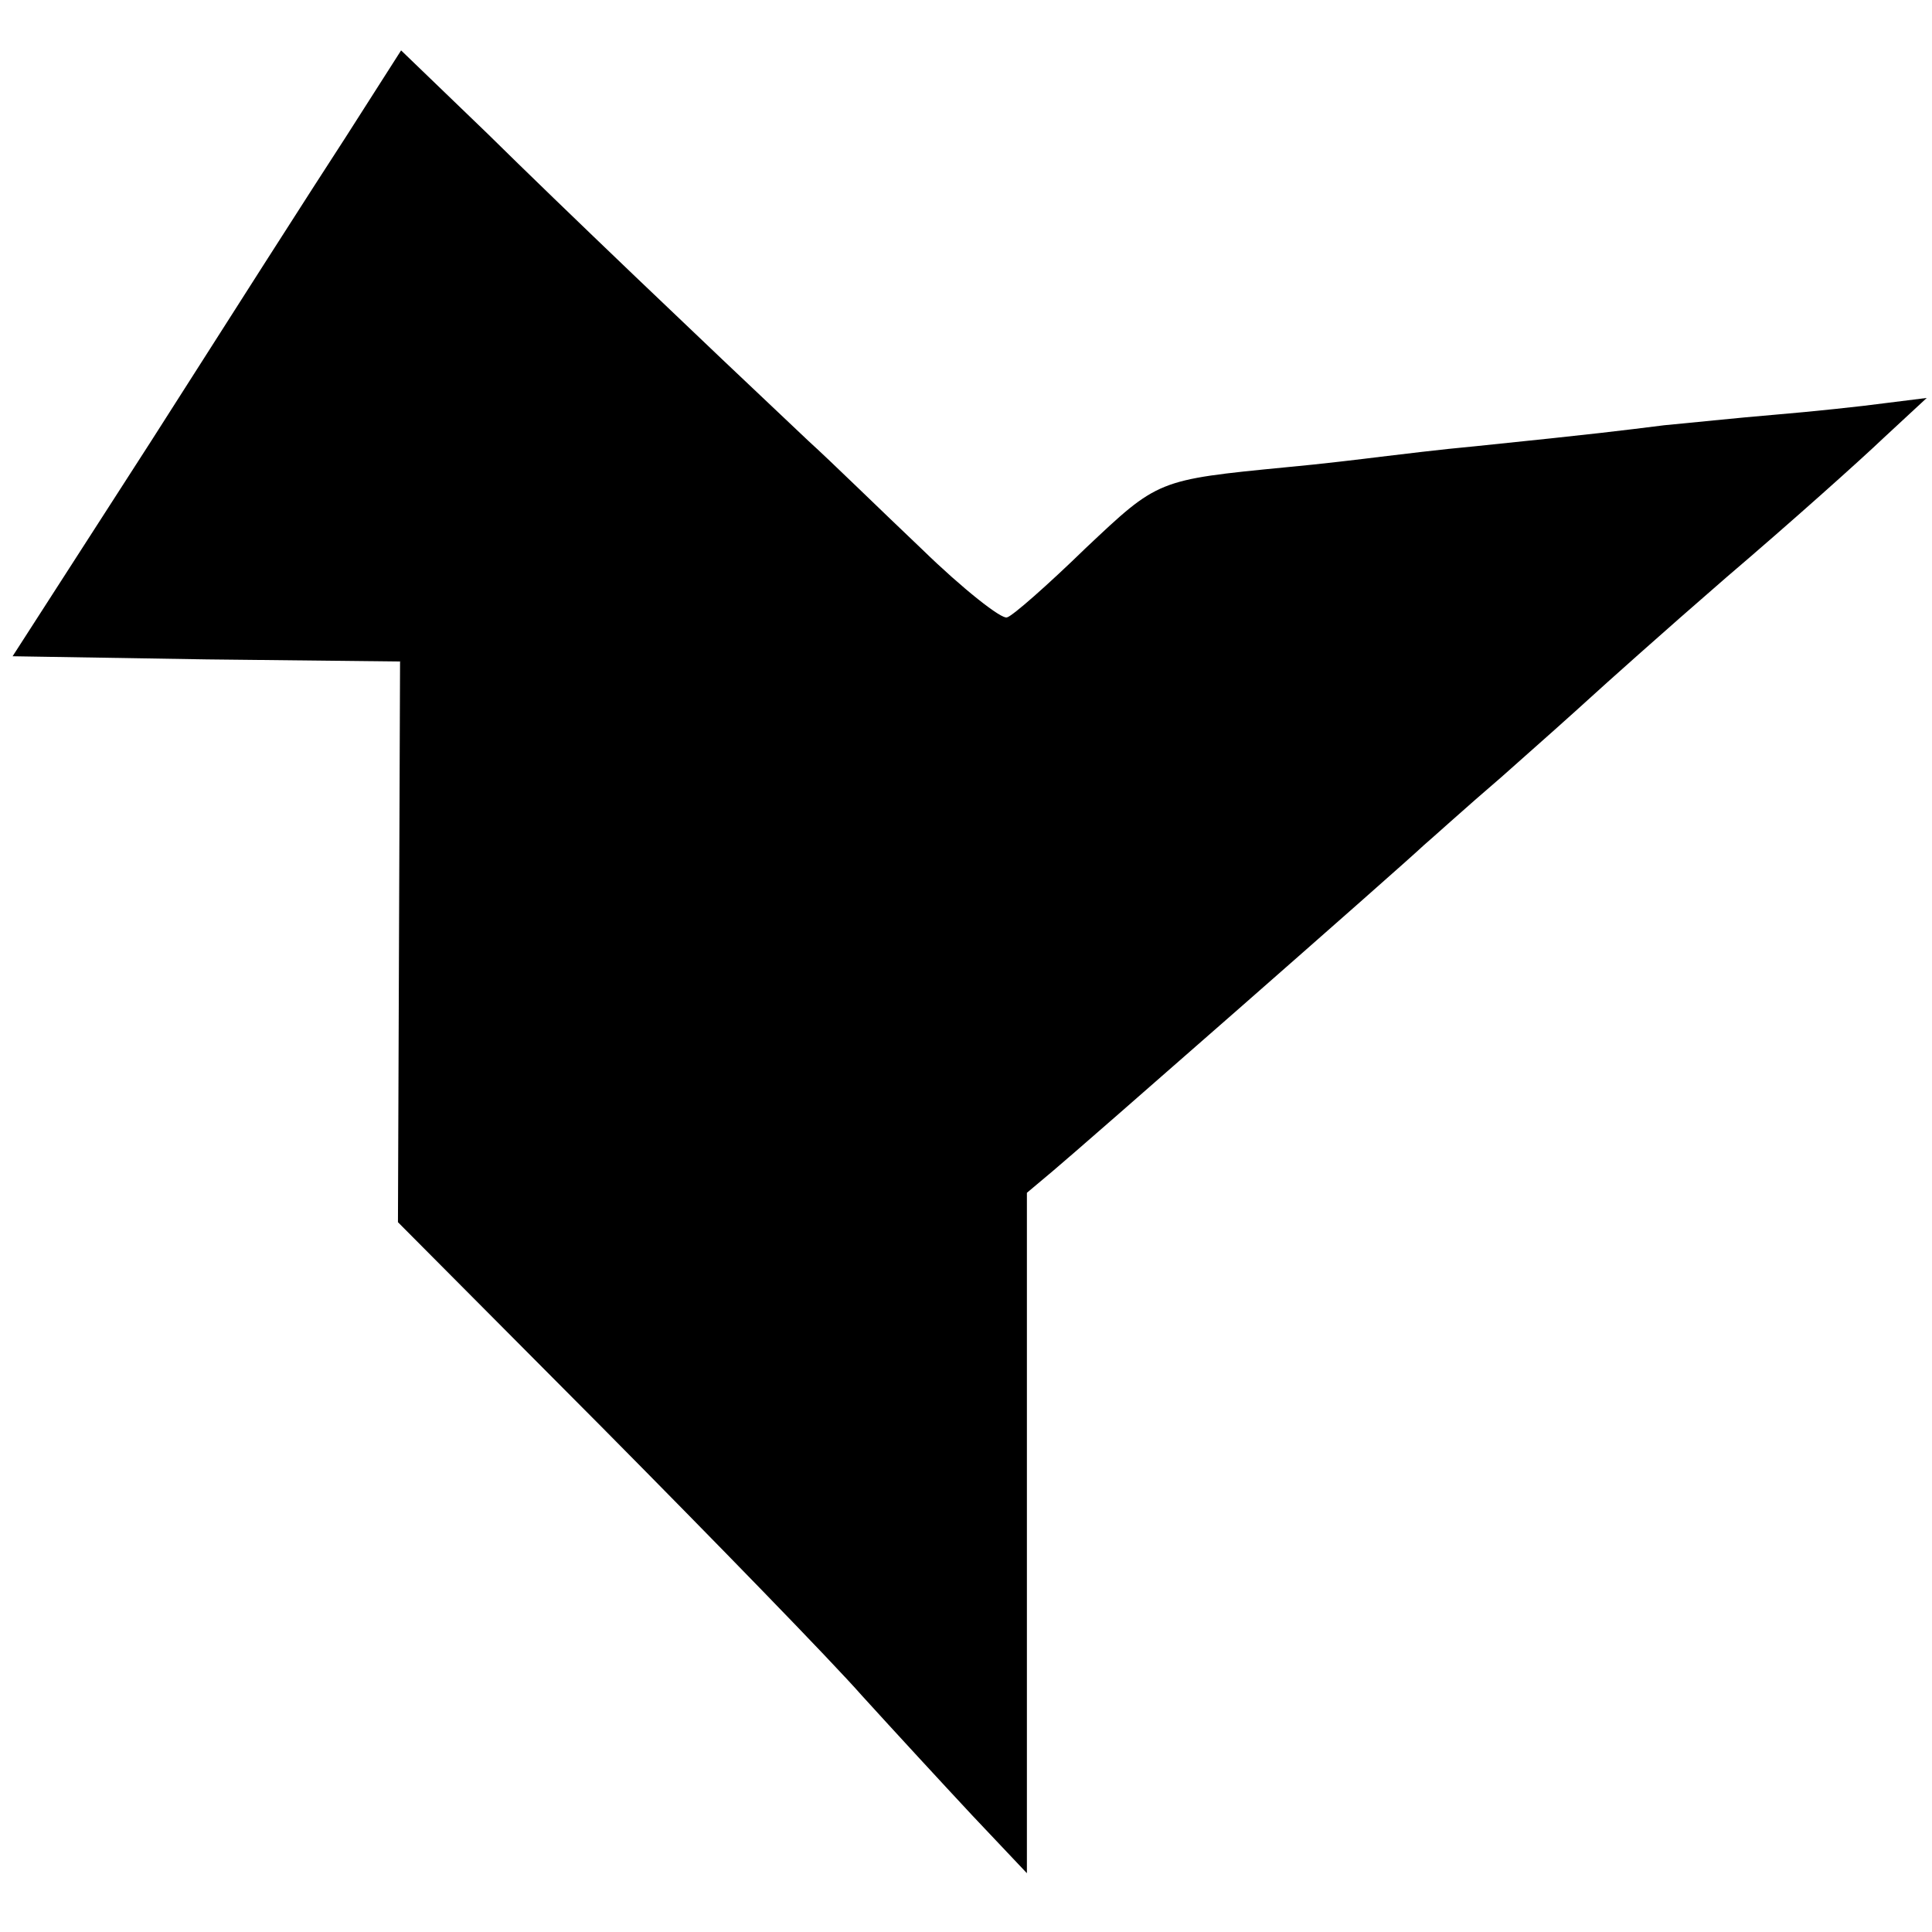 <?xml version="1.0" standalone="no"?>
<!DOCTYPE svg PUBLIC "-//W3C//DTD SVG 20010904//EN"
 "http://www.w3.org/TR/2001/REC-SVG-20010904/DTD/svg10.dtd">
<svg version="1.0" xmlns="http://www.w3.org/2000/svg"
 width="184pt" height="184pt" viewBox="0 0 184 184"
 preserveAspectRatio="xMidYMid meet">
<g transform="translate(0,184) scale(0.1,-0.1)"
fill="#000000" stroke="none">
<path d="M329 1709 c-30 -46 -113 -176 -185 -289 l-132 -205 185 -3 184 -2 -1
-267 -1 -267 194 -195 c107 -108 219 -223 248 -256 30 -33 77 -84 105 -114
l52 -55 0 324 0 324 25 21 c24 20 332 290 353 310 6 5 39 35 74 65 34 30 72
64 84 75 12 11 70 63 130 115 61 52 128 112 150 133 l41 38 -40 -5 c-22 -3
-69 -8 -105 -11 -36 -3 -83 -8 -105 -10 -40 -5 -63 -8 -180 -20 -33 -3 -73 -8
-90 -10 -16 -2 -57 -7 -90 -10 -123 -12 -122 -12 -191 -77 -36 -35 -70 -65
-75 -66 -5 -2 -42 27 -81 65 -39 37 -87 84 -108 103 -105 99 -234 222 -306
293 l-82 79 -53 -83z"/>
</g>
</svg>
